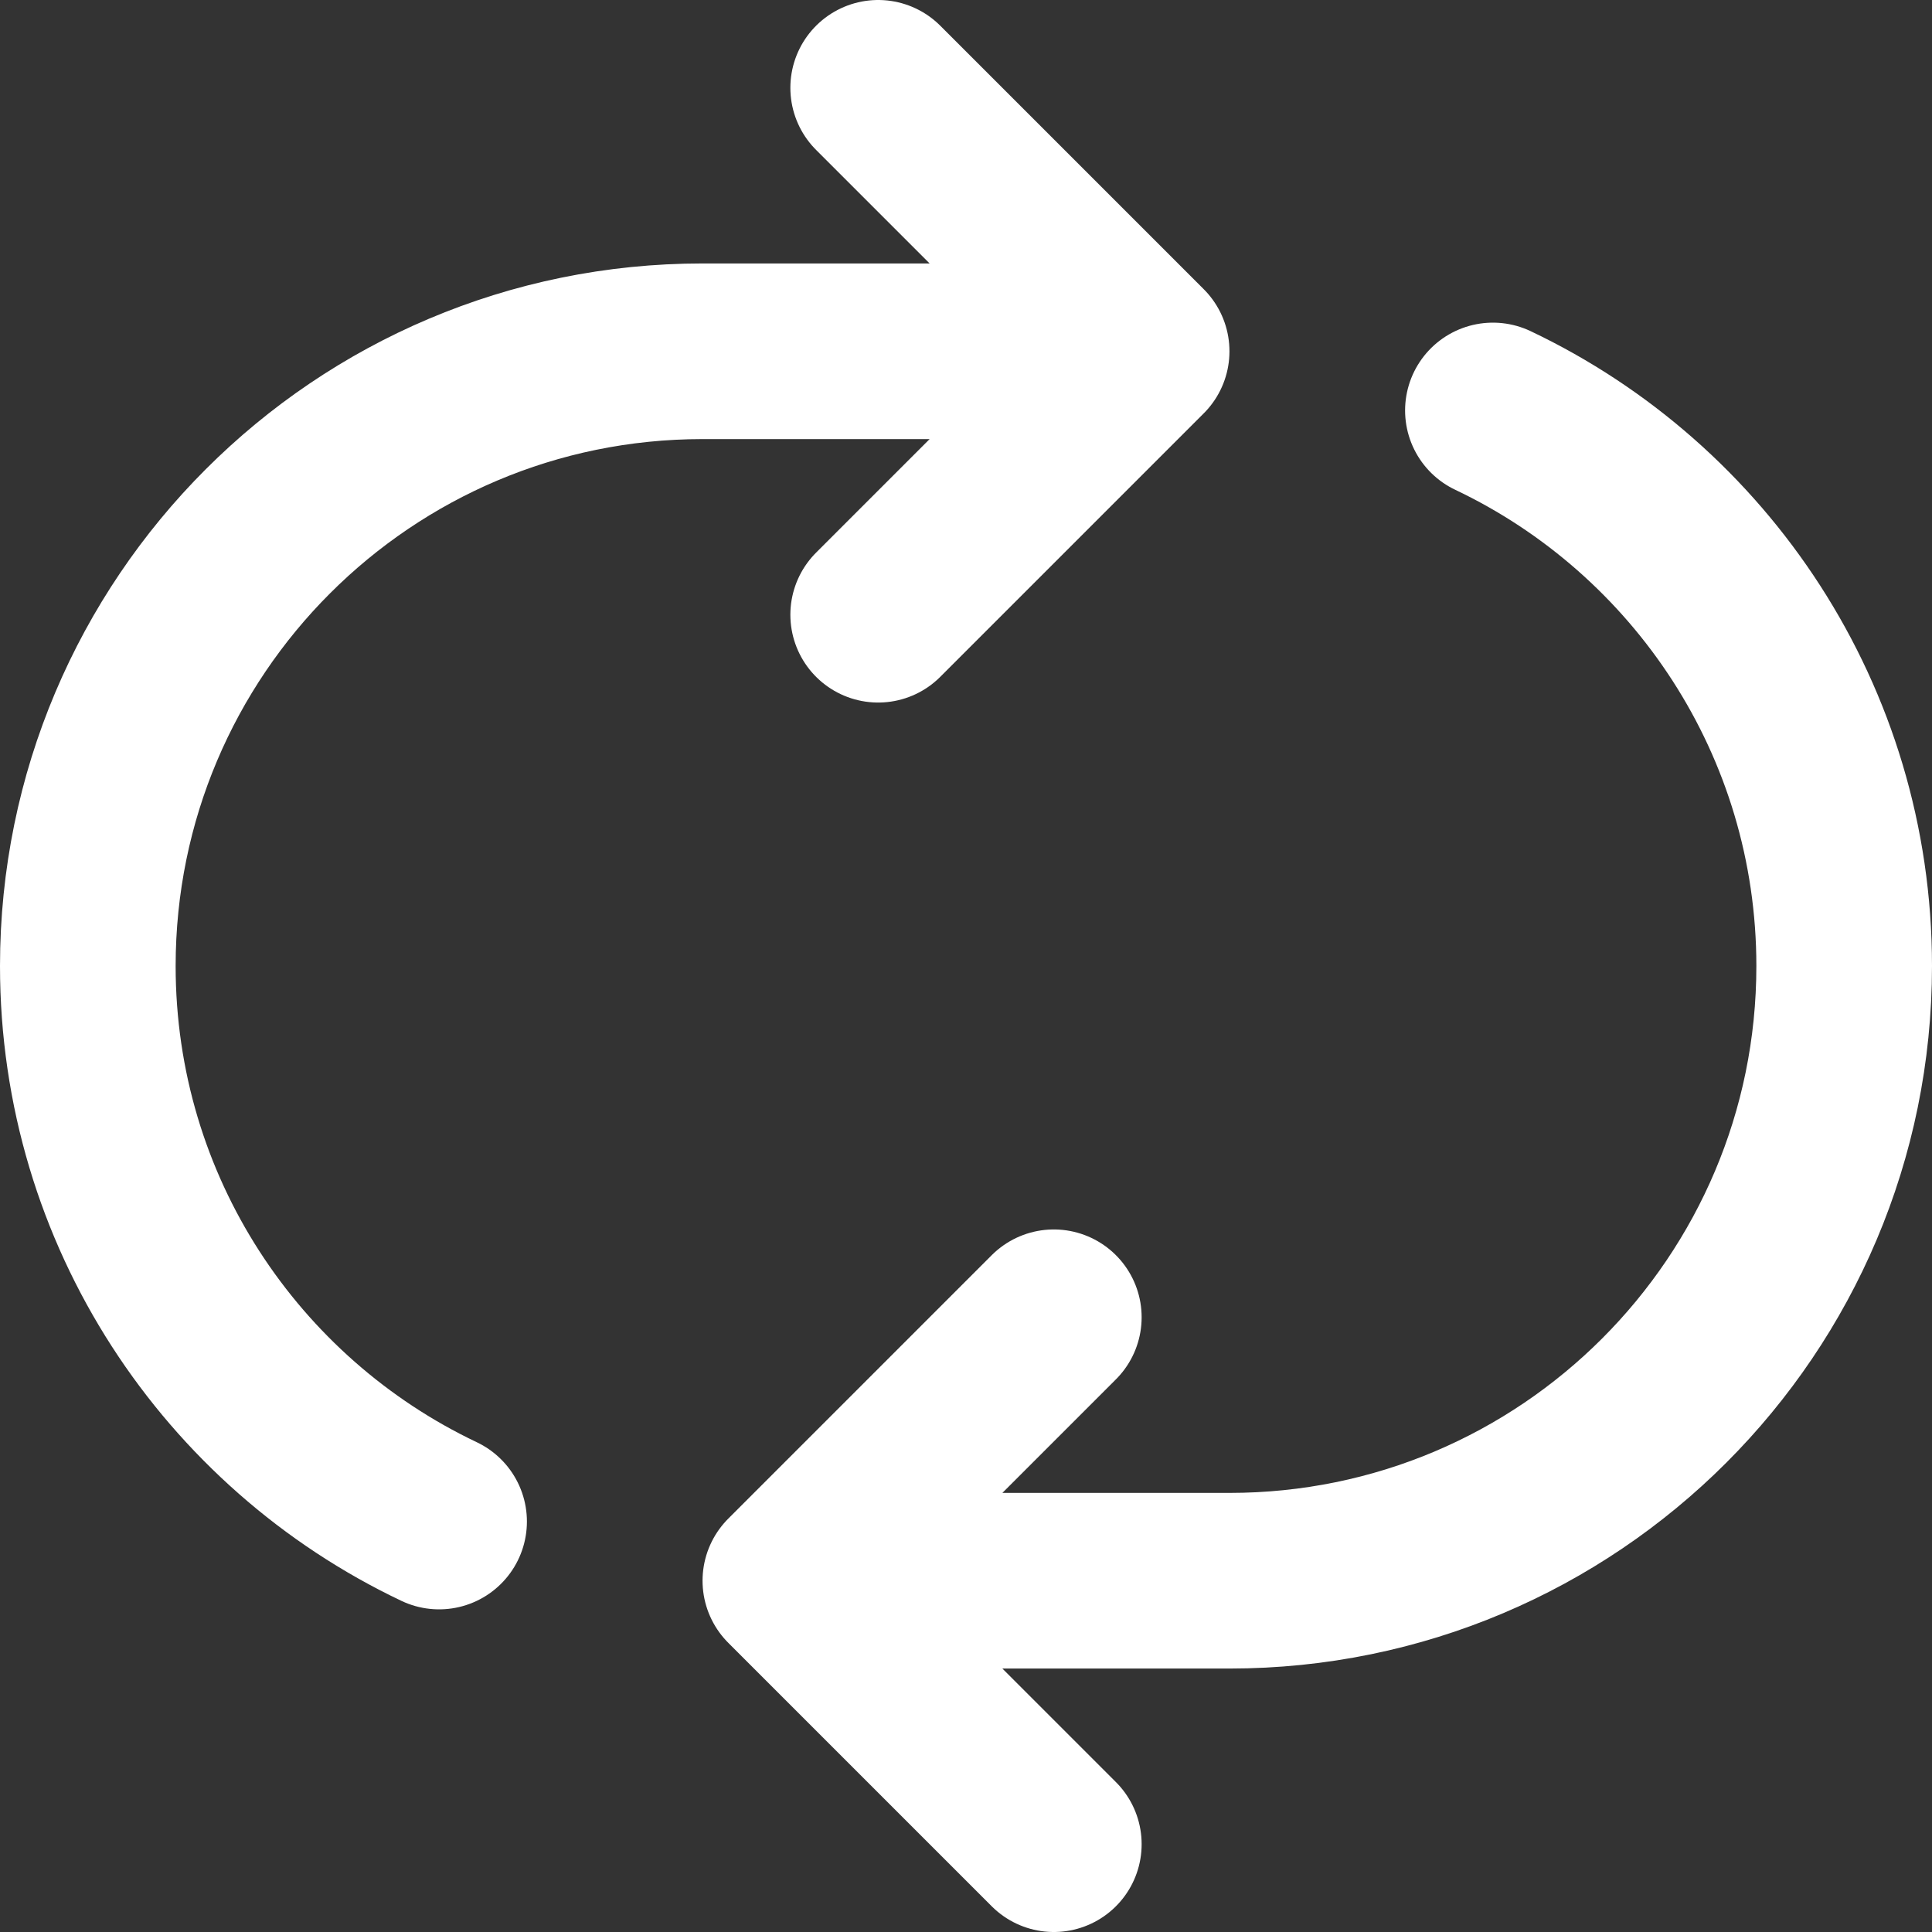 <svg width="22" height="22" viewBox="0 0 22 22" fill="none" xmlns="http://www.w3.org/2000/svg">
<rect x="0" y="0" width="22" height="22" fill="#333333" stroke="none"/>
<path d="M12 21L9 18M9 18L12 15M9 18H14C17.866 18 21 14.866 21 11C21 8.208 19.365 5.797 17 4.674M5 17.326C2.635 16.203 1 13.792 1 11C1 7.134 4.134 4 8 4H13M13 4L10 1M13 4L10 7" stroke="white" stroke-width="2" stroke-linecap="round" stroke-linejoin="round"/>
</svg>
